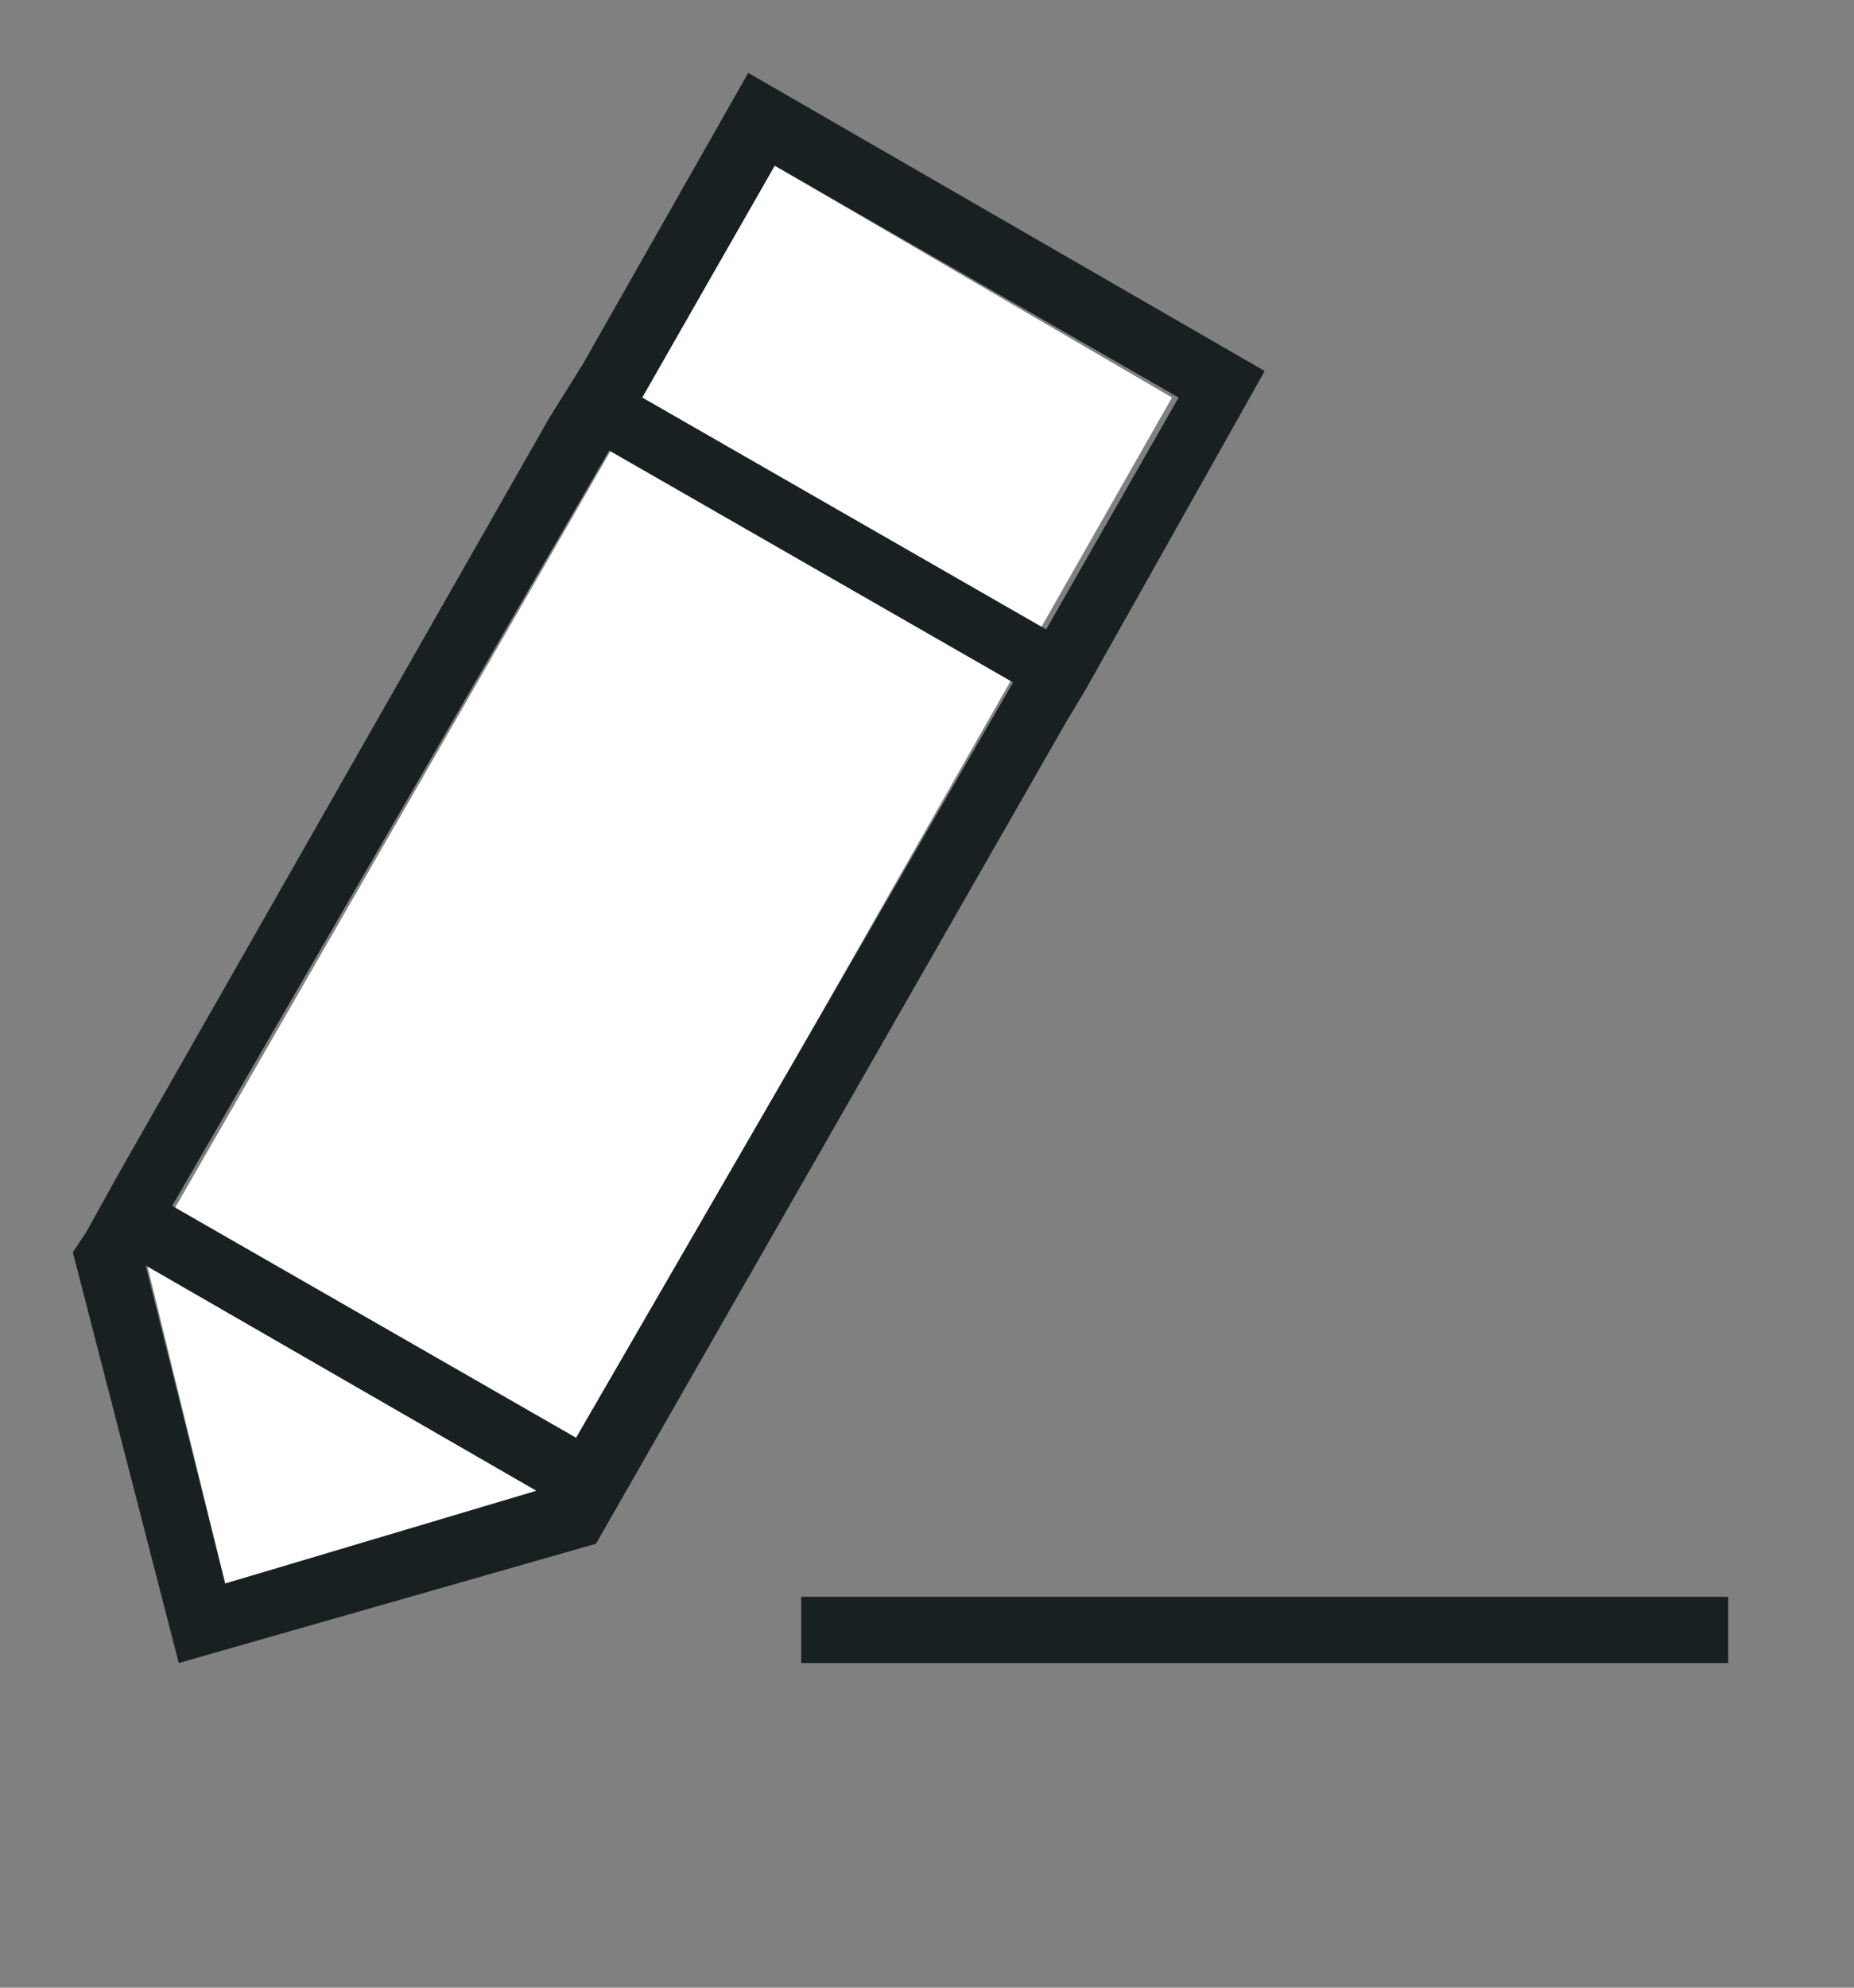 <?xml version="1.0" encoding="utf-8"?>
<!-- Generator: Adobe Illustrator 23.0.3, SVG Export Plug-In . SVG Version: 6.00 Build 0)  -->
<svg version="1.1" id="Layer_1" xmlns="http://www.w3.org/2000/svg" xmlns:xlink="http://www.w3.org/1999/xlink" x="0px" y="0px"
     width="28px" height="30px" viewBox="0 0 28 30" style="enable-background:new 0 0 28 30;" xml:space="preserve">
<rect x="0" y="0" width="28" height="30" fill="#808080" stroke="none"/>
<style type="text/css">
    .st0{fill:#FFFFFF;}
    .st1{fill-rule:evenodd;clip-rule:evenodd;fill:#182021;}
</style>
<path id="edit_bg_1_" class="st0" d="M17.7,6L8.3,22.5l-4.9,1.4L2.2,19l9.5-16.5L17.7,6"/>
<g id="edit_3_">
    <g>
        <path class="st1" d="M16.1,10.9l0.3-0.5l2.7-4.8l-7.8-4.5L8.8,5.5l0,0L8.3,6.3l0,0L1.8,17.7l0,0l-0.5,0.9l0,0l-0.2,0.3l1.6,6.2
            L9,23.3L16.1,10.9L16.1,10.9z M3.4,23.9l-1.2-4.8l5.9,3.4L3.4,23.9z M8.7,21.7l-6.1-3.5L9.2,6.8l6.1,3.5L8.7,21.7z M9.7,6l2-3.5
            L17.8,6l-2,3.5L9.7,6z M12.1,24.1v1h14v-1H12.1z"/>
    </g>
</g>
</svg>